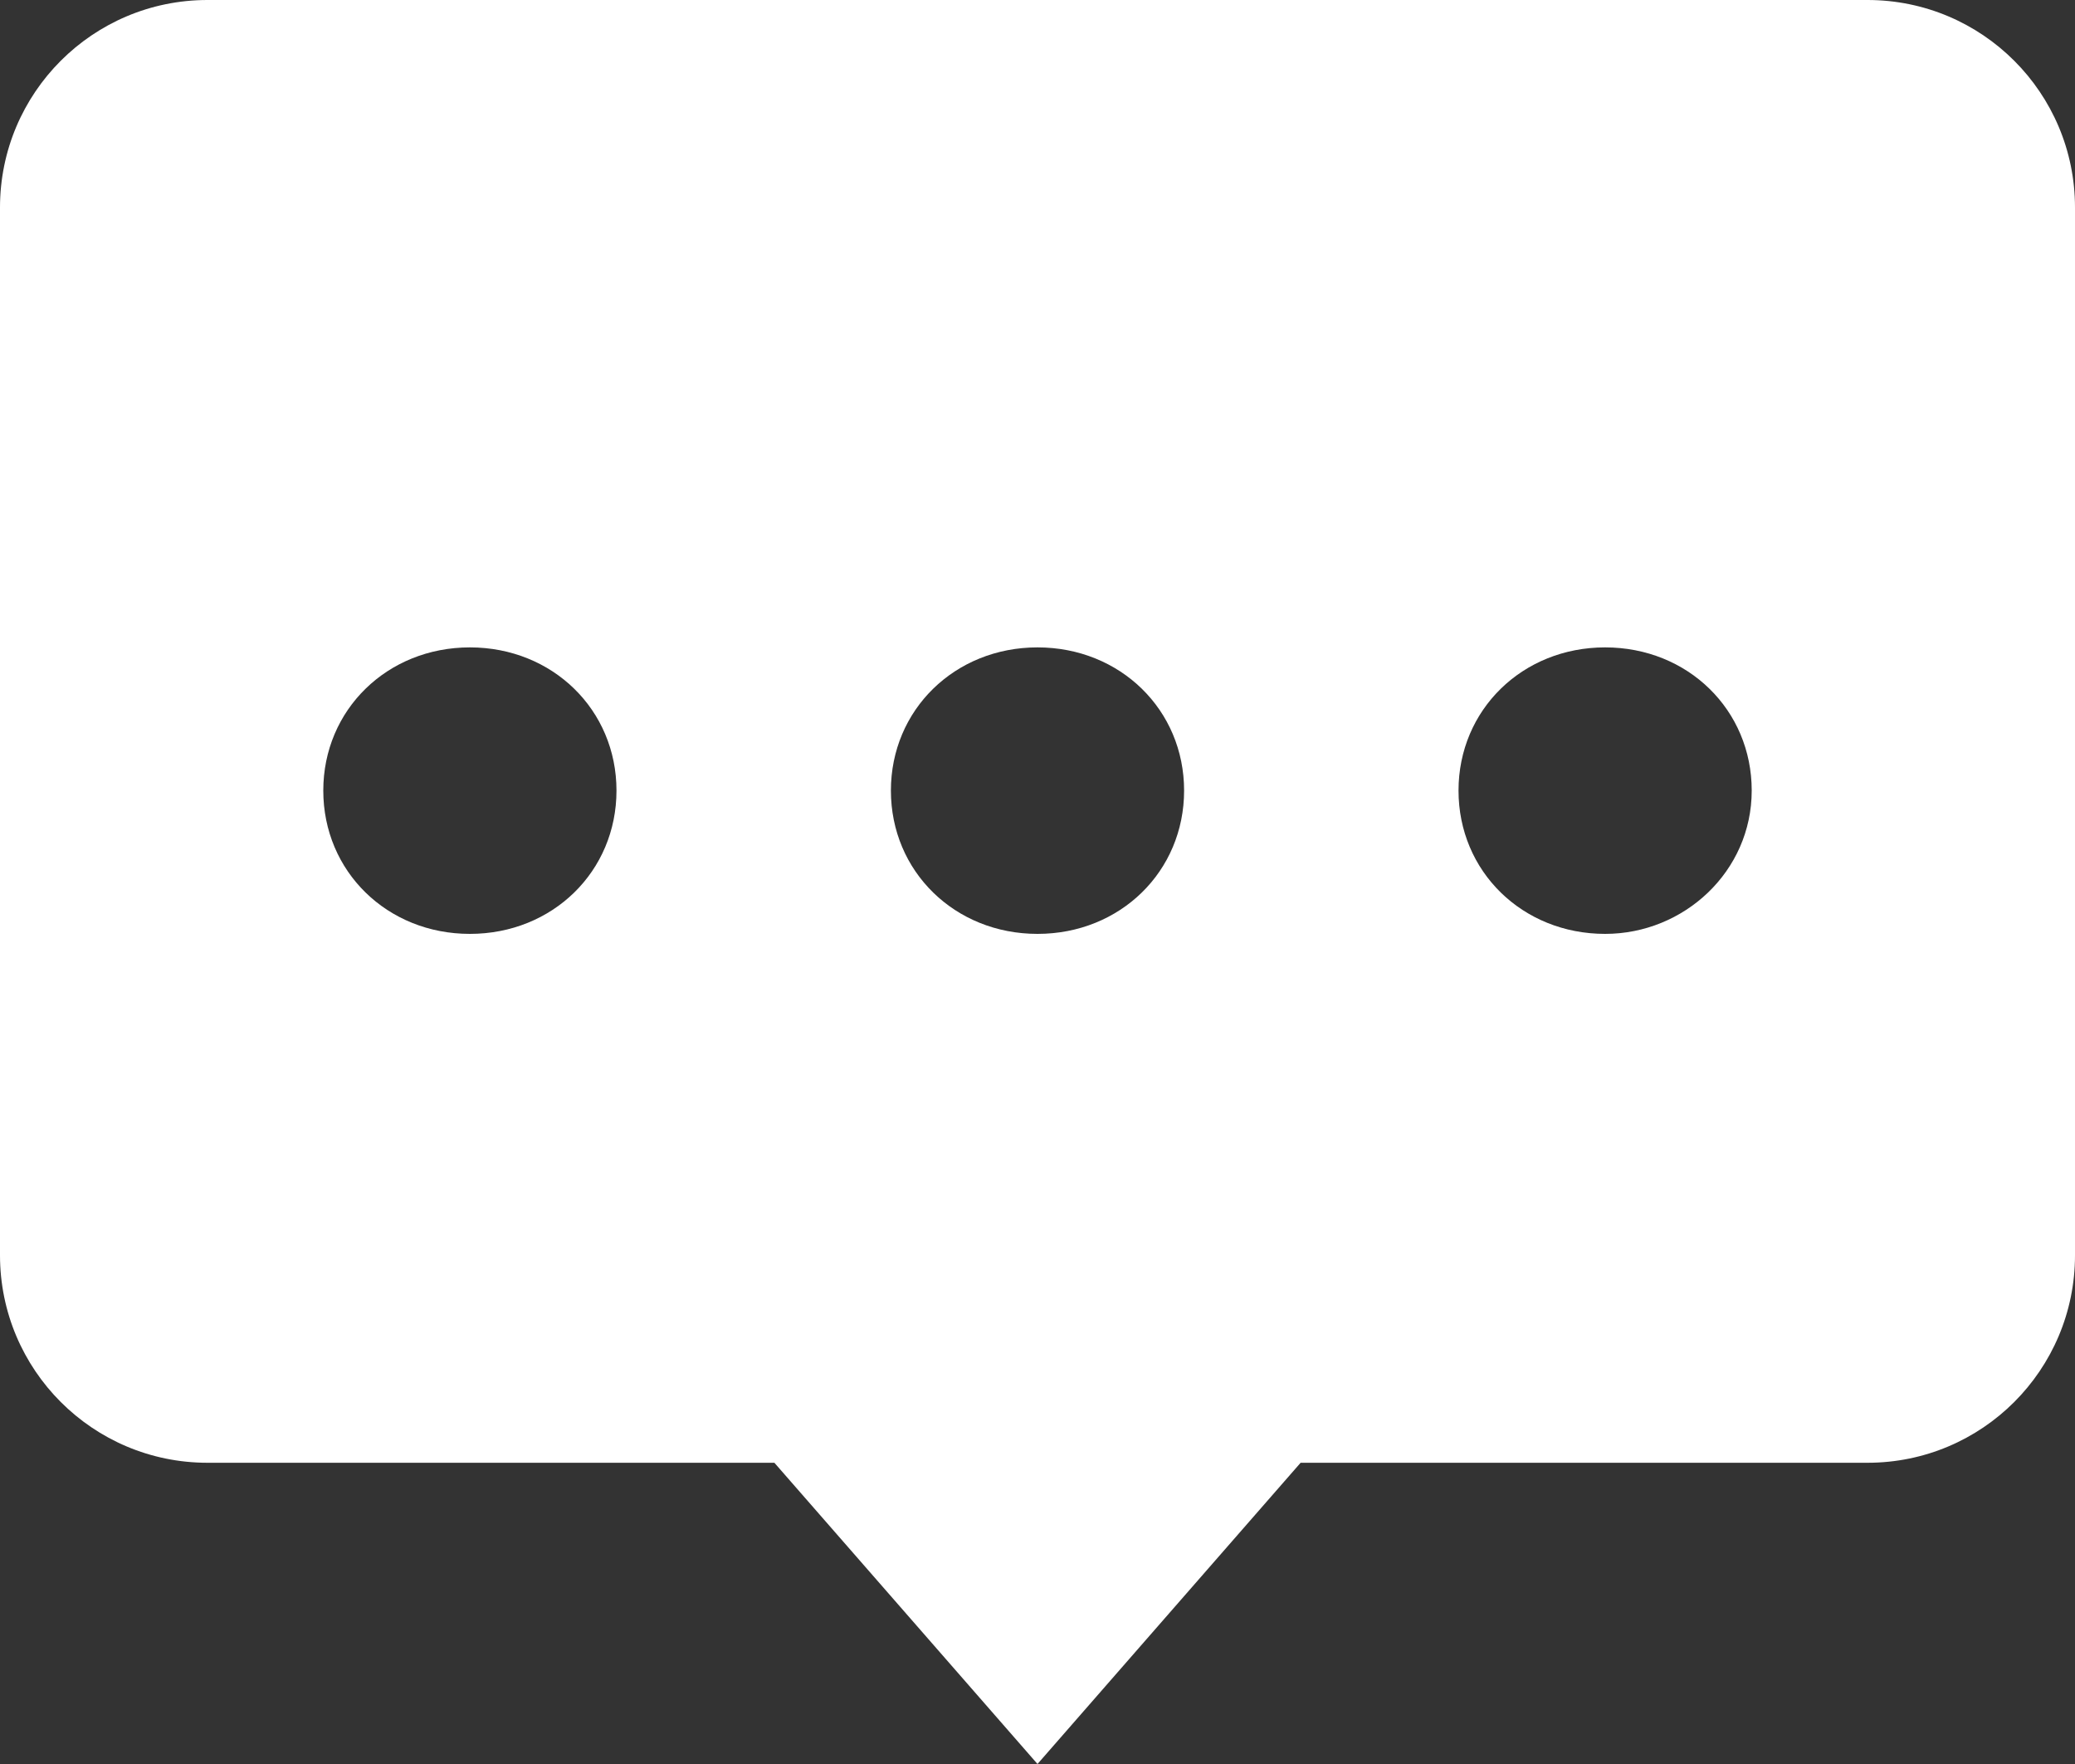 <?xml version="1.0" encoding="UTF-8"?>
<svg width="20px" height="17px" viewBox="0 0 20 17" version="1.1" xmlns="http://www.w3.org/2000/svg" xmlns:xlink="http://www.w3.org/1999/xlink">
    <rect x="0" y="0" width="20" height="17" fill="#333333" stroke="none"/>
    <title>消息 icon</title>
    <g id="页面-1" stroke="none" stroke-width="1" fill="none" fill-rule="evenodd">
        <g id="更新-需求详情-UI" transform="translate(-1039, -259)" fill="#FFFFFF" fill-rule="nonzero">
            <g id="编组-10" transform="translate(360, 220)">
                <g id="编组-4" transform="translate(656, 23)">
                    <g id="消息-icon" transform="translate(23, 16)">
                        <path d="M2,14.097 L7.464,14.097 L7.464,14.097 L10,17 L12.536,14.097 L18,14.097 C19.105,14.097 20,13.202 20,12.097 L20,2 C20,0.895 19.105,1.75920346e-15 18,0 L2,0 C0.895,2.02906125e-16 -1.3527075e-16,0.895 0,2 L0,12.097 C1.3527075e-16,13.202 0.895,14.097 2,14.097 Z M4.529,9 C3.732,9 3.116,8.398 3.116,7.619 C3.116,6.841 3.732,6.239 4.529,6.239 C5.326,6.239 5.942,6.841 5.942,7.619 C5.942,8.398 5.326,9 4.529,9 Z M10,9 C9.203,9 8.587,8.398 8.587,7.619 C8.587,6.841 9.203,6.239 10,6.239 C10.797,6.239 11.413,6.841 11.413,7.619 C11.413,8.398 10.797,9 10,9 Z M15.471,9 C14.674,9 14.058,8.398 14.058,7.619 C14.058,6.841 14.674,6.239 15.471,6.239 C16.268,6.239 16.884,6.841 16.884,7.619 C16.884,8.398 16.232,9 15.471,9 Z" id="形状"></path>
                    </g>
                </g>
            </g>
        </g>
    </g>
</svg>